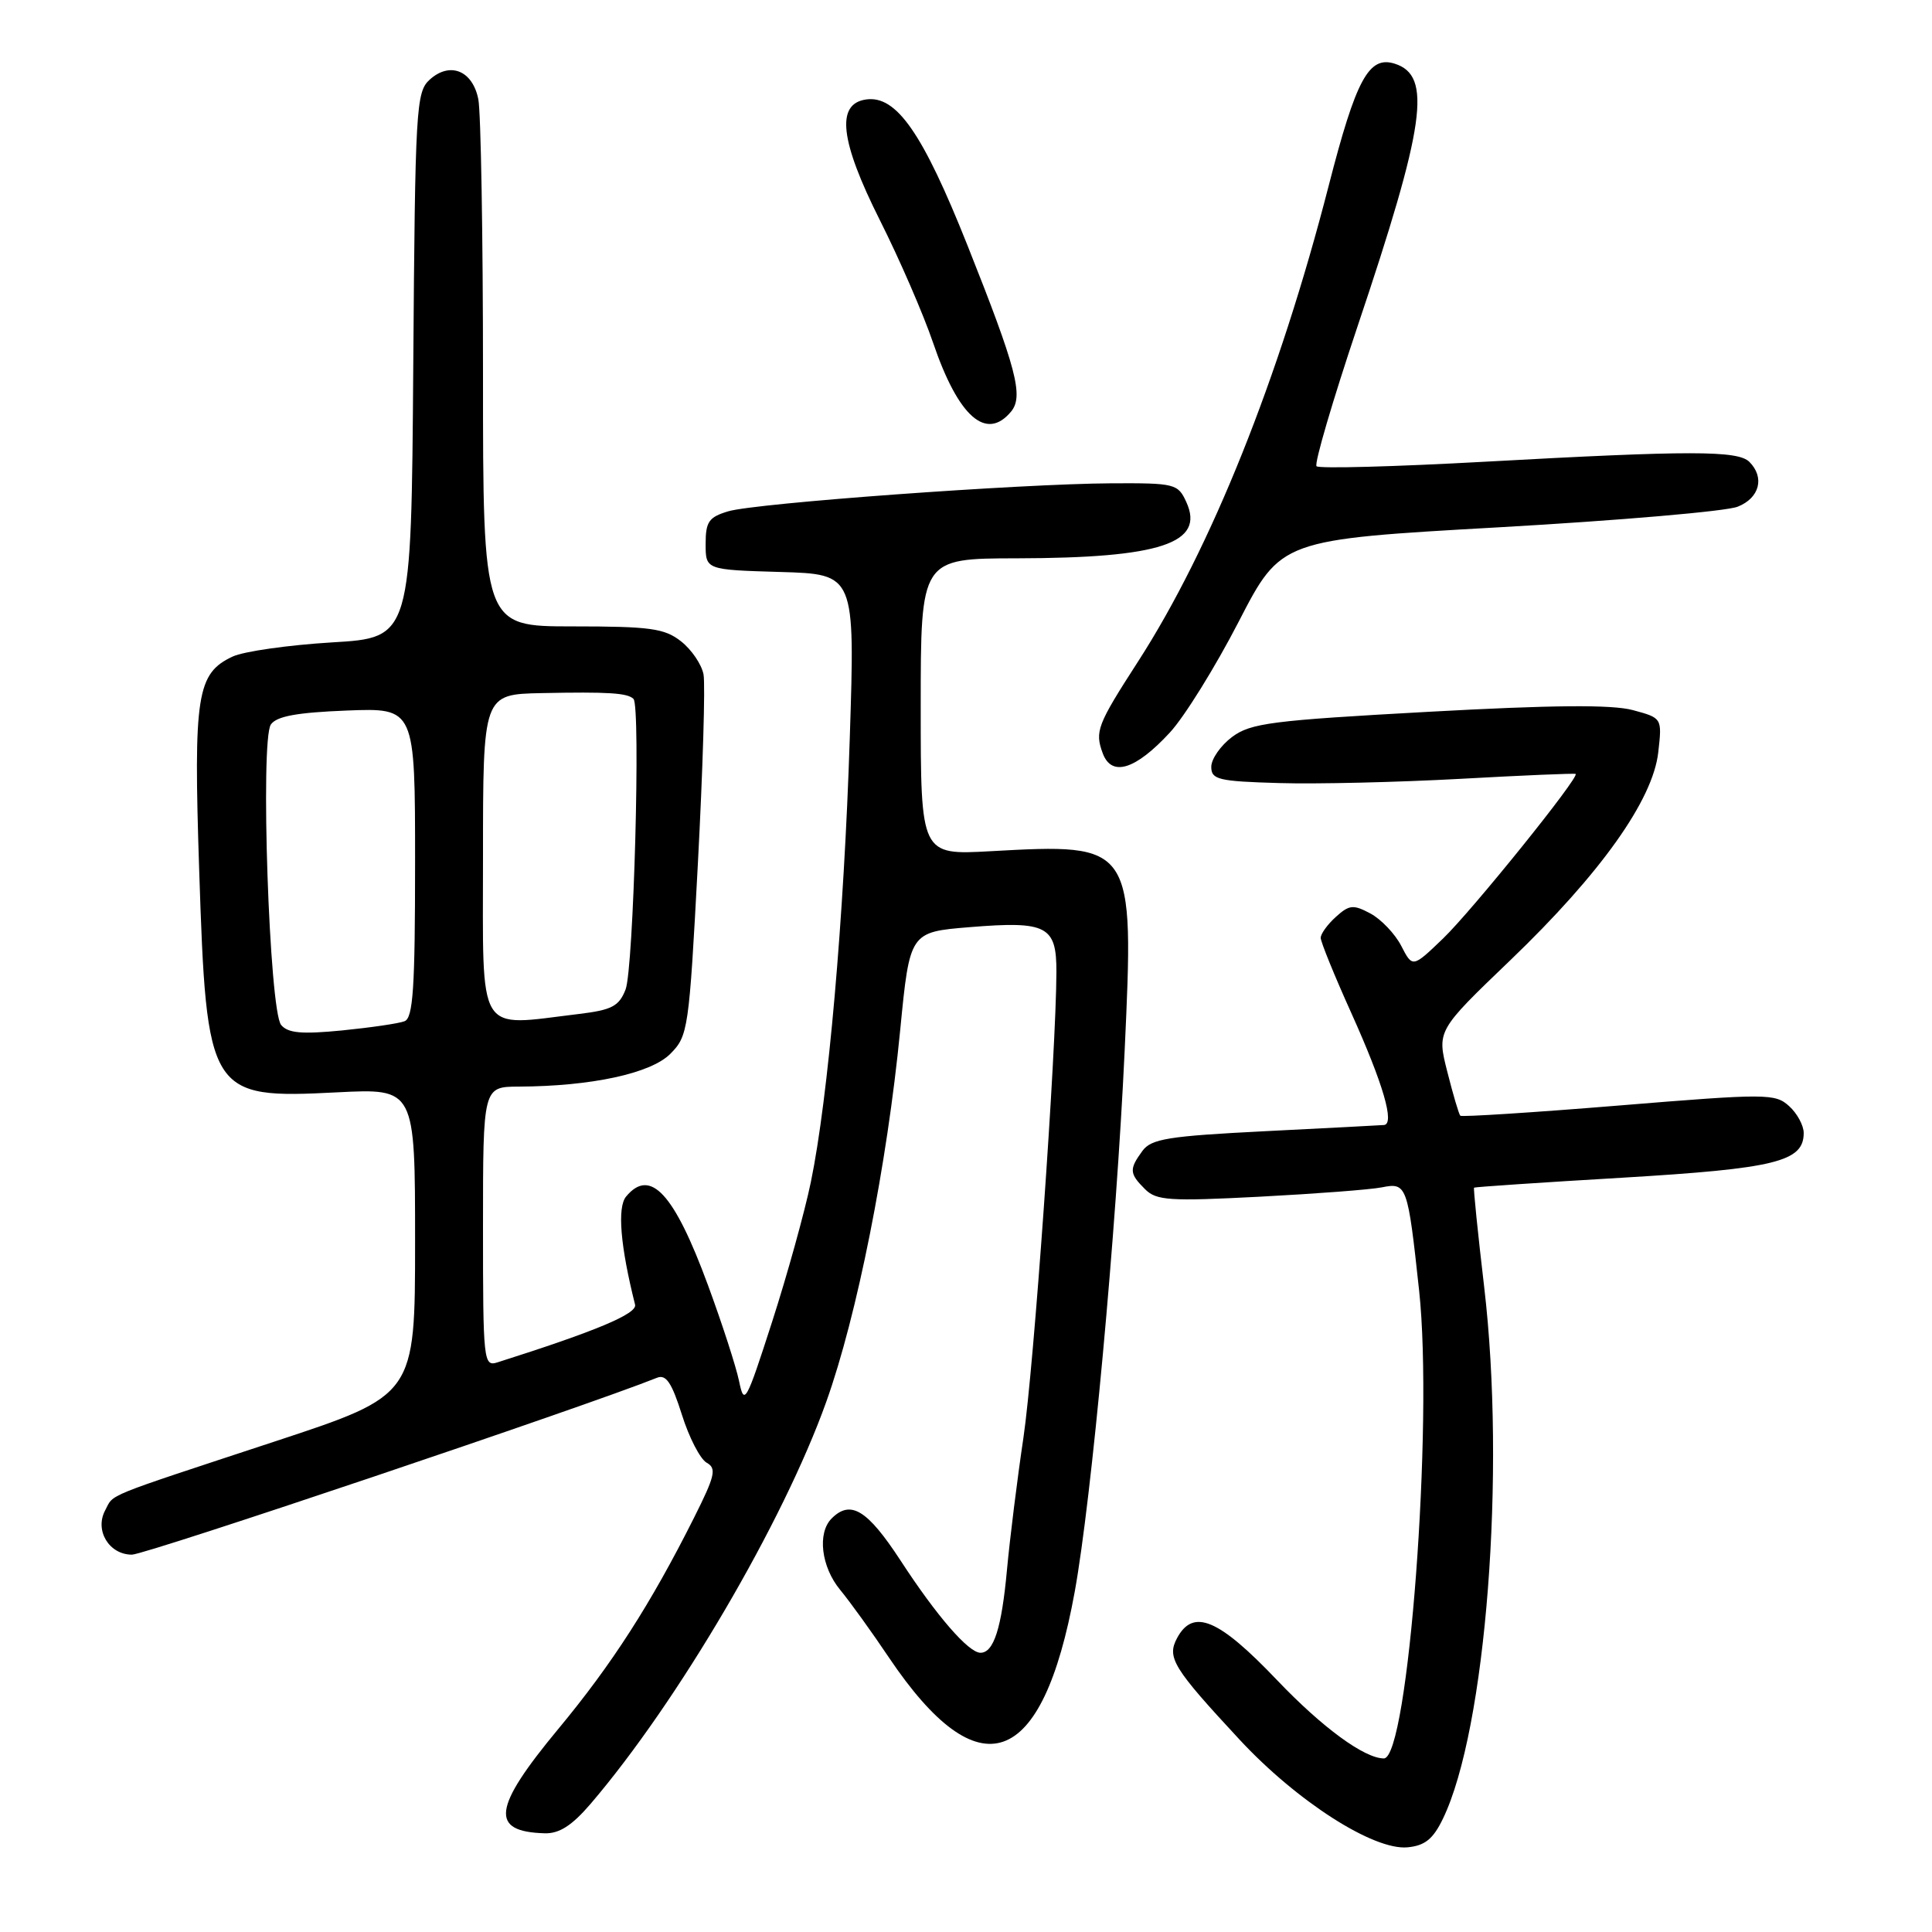 <?xml version="1.0" encoding="UTF-8" standalone="no"?>
<!DOCTYPE svg PUBLIC "-//W3C//DTD SVG 1.1//EN" "http://www.w3.org/Graphics/SVG/1.1/DTD/svg11.dtd" >
<svg xmlns="http://www.w3.org/2000/svg" xmlns:xlink="http://www.w3.org/1999/xlink" version="1.1" viewBox="0 0 256 256">
 <g >
 <path fill="currentColor"
d=" M 191.19 241.00 C 196.91 229.20 199.55 195.08 196.66 170.52 C 195.82 163.38 195.22 157.46 195.32 157.37 C 195.42 157.28 204.28 156.68 215.00 156.05 C 235.28 154.84 239.00 153.92 239.00 150.13 C 239.00 149.13 238.13 147.52 237.06 146.56 C 235.22 144.89 234.11 144.88 214.48 146.49 C 203.13 147.42 193.69 148.02 193.50 147.84 C 193.31 147.65 192.54 145.04 191.78 142.03 C 190.39 136.57 190.39 136.57 200.13 127.23 C 212.10 115.74 219.02 106.01 219.73 99.67 C 220.24 95.14 220.24 95.14 216.35 94.09 C 213.57 93.35 205.76 93.41 189.24 94.32 C 168.52 95.46 165.73 95.81 163.26 97.65 C 161.74 98.79 160.50 100.57 160.50 101.61 C 160.50 103.30 161.43 103.53 169.50 103.76 C 174.45 103.91 185.25 103.65 193.50 103.20 C 201.75 102.74 208.63 102.45 208.78 102.55 C 209.36 102.91 195.06 120.66 191.20 124.37 C 187.17 128.24 187.17 128.24 185.67 125.33 C 184.85 123.74 183.01 121.81 181.60 121.05 C 179.32 119.83 178.79 119.88 177.01 121.49 C 175.90 122.49 175.00 123.74 175.00 124.27 C 175.00 124.80 176.82 129.28 179.05 134.22 C 183.30 143.66 184.84 148.95 183.38 149.07 C 182.89 149.11 175.80 149.48 167.62 149.89 C 154.77 150.54 152.54 150.90 151.37 152.51 C 149.61 154.92 149.64 155.50 151.71 157.56 C 153.22 159.08 154.93 159.19 166.91 158.57 C 174.33 158.18 181.62 157.63 183.10 157.33 C 186.41 156.67 186.53 157.01 188.04 171.00 C 189.95 188.65 186.60 233.00 183.37 233.00 C 180.79 233.00 175.19 228.89 169.23 222.64 C 161.46 214.48 158.10 213.07 155.96 217.07 C 154.59 219.64 155.45 221.03 164.24 230.50 C 171.84 238.69 182.00 245.20 186.50 244.78 C 188.81 244.56 189.89 243.69 191.19 241.00 Z  M 78.23 239.05 C 89.82 225.51 103.79 201.68 109.48 185.76 C 113.57 174.33 117.54 154.36 119.28 136.50 C 120.55 123.50 120.55 123.50 128.52 122.85 C 138.72 122.02 140.00 122.69 139.98 128.79 C 139.95 139.44 136.99 181.20 135.61 190.50 C 134.79 196.00 133.81 203.88 133.43 208.00 C 132.72 215.73 131.68 219.00 129.92 219.00 C 128.34 219.00 124.12 214.14 119.31 206.75 C 114.93 200.05 112.71 198.69 110.20 201.20 C 108.27 203.13 108.81 207.62 111.33 210.67 C 112.62 212.23 115.52 216.25 117.78 219.62 C 129.74 237.40 138.12 234.45 142.40 210.95 C 144.64 198.63 147.91 163.18 149.02 139.27 C 150.29 111.80 150.26 111.74 131.25 112.79 C 122.00 113.30 122.00 113.30 122.00 93.65 C 122.00 74.00 122.00 74.00 134.75 73.98 C 153.76 73.94 159.68 71.98 157.20 66.54 C 156.09 64.10 155.71 64.00 147.27 64.04 C 135.16 64.11 100.16 66.66 96.50 67.75 C 93.92 68.52 93.50 69.13 93.50 72.07 C 93.50 75.50 93.50 75.50 103.40 75.79 C 113.30 76.08 113.30 76.08 112.60 97.79 C 111.84 121.58 109.74 145.52 107.44 156.64 C 106.63 160.57 104.32 168.90 102.31 175.14 C 98.85 185.87 98.61 186.31 97.93 183.00 C 97.53 181.07 95.68 175.37 93.82 170.32 C 89.33 158.11 86.16 154.69 82.96 158.55 C 81.77 159.99 82.20 165.12 84.15 172.87 C 84.46 174.08 78.97 176.38 65.92 180.52 C 64.07 181.11 64.00 180.43 64.00 162.57 C 64.00 144.00 64.00 144.00 68.75 143.98 C 78.34 143.94 86.22 142.24 88.81 139.65 C 91.18 137.27 91.30 136.49 92.47 114.48 C 93.13 101.99 93.47 90.68 93.22 89.36 C 92.97 88.04 91.63 86.07 90.24 84.98 C 88.06 83.26 86.17 83.00 75.87 83.00 C 64.00 83.00 64.00 83.00 64.00 49.62 C 64.00 31.27 63.72 14.86 63.38 13.15 C 62.62 9.34 59.62 8.13 56.94 10.55 C 55.13 12.19 55.01 14.27 54.76 48.39 C 54.50 84.50 54.50 84.50 44.00 85.12 C 38.22 85.47 32.29 86.31 30.82 87.00 C 26.08 89.22 25.63 92.10 26.39 115.21 C 27.38 145.13 27.67 145.61 44.68 144.74 C 55.00 144.22 55.00 144.22 55.00 164.55 C 55.00 184.88 55.00 184.88 36.45 190.99 C 13.42 198.58 15.13 197.88 13.94 200.12 C 12.51 202.78 14.45 206.00 17.48 206.00 C 19.29 206.00 77.71 186.32 87.06 182.56 C 88.25 182.08 89.01 183.20 90.35 187.44 C 91.30 190.47 92.78 193.34 93.64 193.82 C 94.98 194.57 94.75 195.55 91.97 201.09 C 86.23 212.53 81.10 220.51 73.98 229.09 C 65.28 239.58 64.87 242.71 72.17 242.92 C 74.10 242.98 75.78 241.90 78.23 239.05 Z  M 155.00 97.08 C 156.93 95.00 161.03 88.39 164.12 82.40 C 169.74 71.50 169.74 71.50 198.62 69.87 C 214.50 68.97 228.74 67.75 230.25 67.14 C 233.16 65.99 233.86 63.26 231.80 61.20 C 230.28 59.68 223.94 59.68 196.77 61.18 C 184.82 61.84 174.78 62.11 174.45 61.78 C 174.12 61.46 176.56 53.16 179.85 43.34 C 188.87 16.51 189.79 10.02 184.81 8.44 C 181.38 7.35 179.69 10.47 176.05 24.64 C 169.49 50.15 160.45 72.70 150.79 87.67 C 145.37 96.07 145.05 96.92 146.12 99.82 C 147.30 102.98 150.45 102.00 155.00 97.08 Z  M 133.97 54.54 C 135.66 52.50 134.70 48.86 128.19 32.50 C 122.26 17.61 118.78 12.61 114.76 13.18 C 110.74 13.75 111.30 18.64 116.58 29.16 C 119.17 34.30 122.34 41.61 123.64 45.42 C 126.98 55.23 130.68 58.50 133.97 54.54 Z  M 37.25 135.81 C 35.68 133.91 34.46 98.09 35.89 96.00 C 36.65 94.90 39.36 94.41 45.96 94.15 C 55.00 93.80 55.00 93.80 55.00 114.29 C 55.00 130.92 54.74 134.89 53.60 135.32 C 52.83 135.62 49.10 136.16 45.31 136.54 C 39.97 137.06 38.16 136.90 37.25 135.81 Z  M 64.00 113.50 C 64.00 92.00 64.00 92.00 71.75 91.84 C 80.66 91.66 83.15 91.82 83.94 92.61 C 84.91 93.58 83.96 128.37 82.89 131.12 C 82.02 133.34 81.07 133.83 76.68 134.36 C 63.02 136.00 64.00 137.62 64.00 113.50 Z "/>
</g>
</svg>